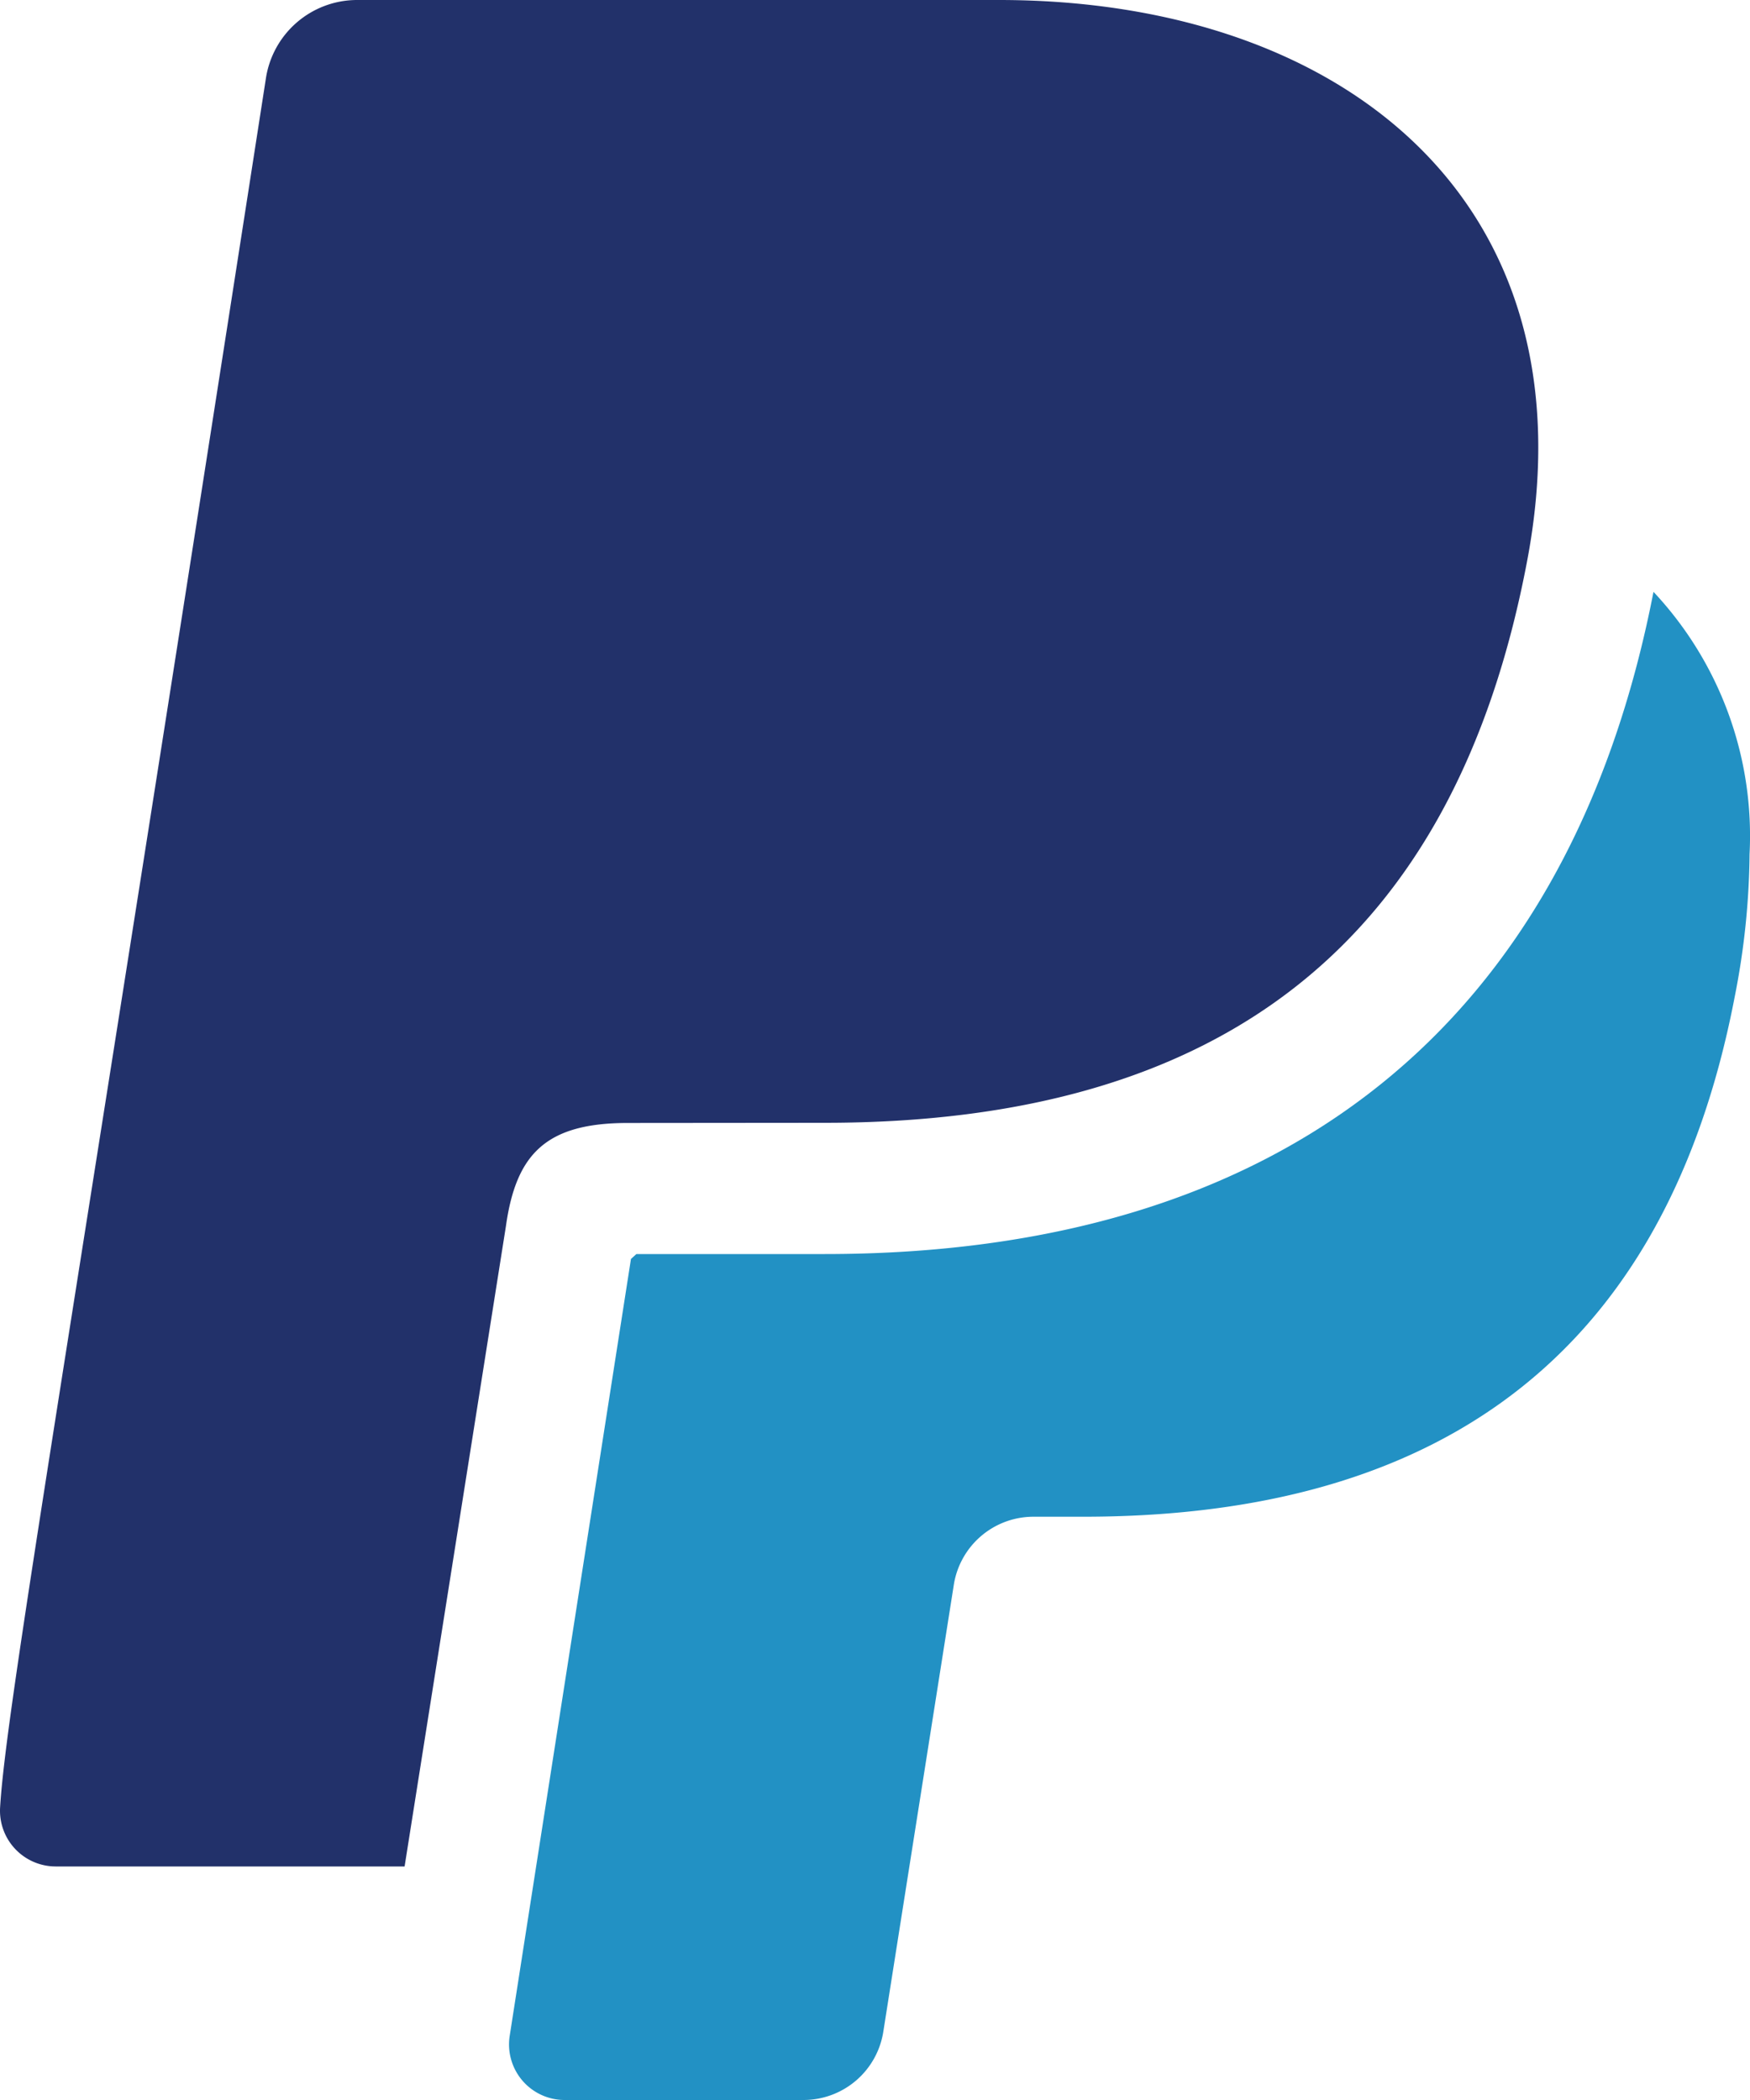 <svg xmlns="http://www.w3.org/2000/svg" viewBox="0 0 20 24"><defs><style>.a{fill:#2291c4;}.b{fill:#22316a;}</style></defs><path class="a" d="M21.995,9.761a8.702,8.702,0,0,1-.169,1.627c-.847,4.419-3.745,5.946-7.447,5.946h-.572a.922.922,0,0,0-.908.789l-.803,5.09A.924.924,0,0,1,11.188,24H8.453a.635.635,0,0,1-.628-.732L9.211,14.388l.062-.056h2.154c5.234,0,8.507-2.618,9.47-7.568A4.075,4.075,0,0,1,21.995,9.761Z" transform="translate(-2 0)"/><path class="b" d="M7.782,14.013c.116-.826.459-1.177,1.385-1.179l2.259-.002c4.573,0,7.196-2.09,8.021-6.39C20.247,2.308,17.346,0,13.418,0h-7.342A1.055,1.055,0,0,0,5.038.901C2.735,15.736,2.069,19.508,2.001,20.659a.637.637,0,0,0,.601.671l.034.001H6.624Z" transform="translate(-2 0)"/></svg>
